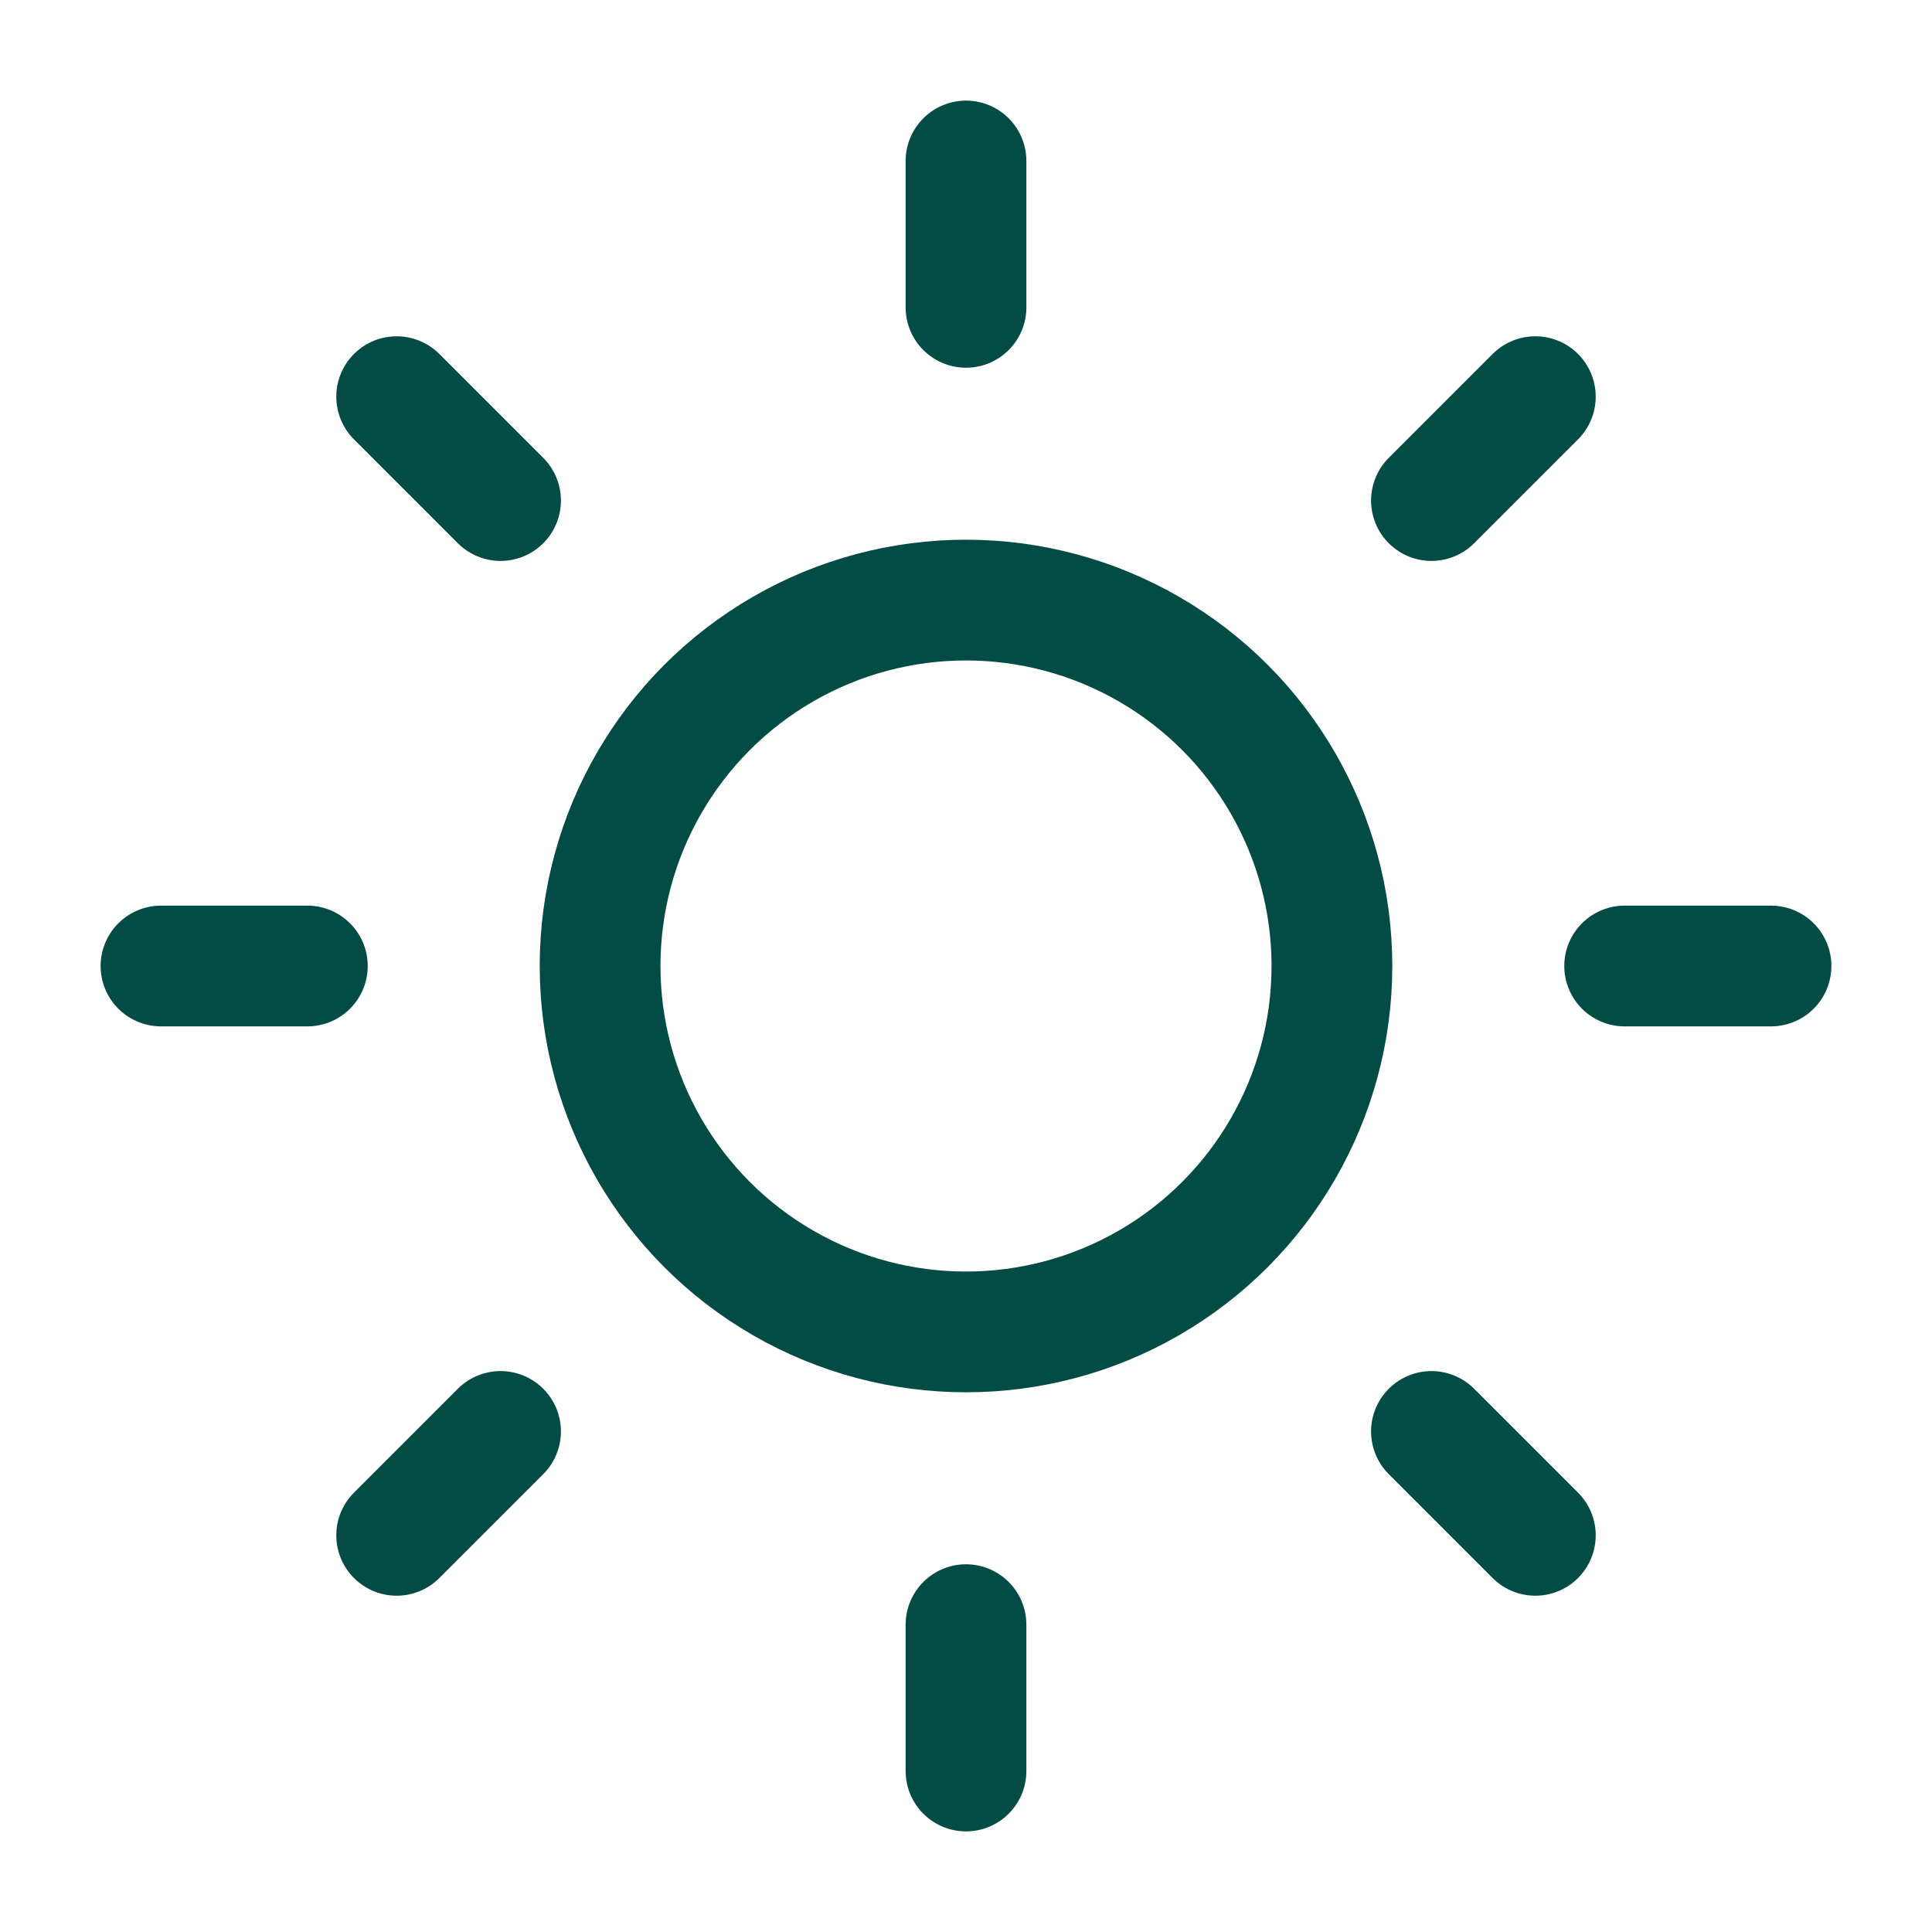 <?xml version="1.0" encoding="UTF-8"?>
<svg width="48px" height="48px" viewBox="0 0 48 48" version="1.1" xmlns="http://www.w3.org/2000/svg" xmlns:xlink="http://www.w3.org/1999/xlink">
    <!-- Generator: Sketch 50.2 (55047) - http://www.bohemiancoding.com/sketch -->
    <title>Sun</title>
    <desc>Created with Sketch.</desc>
    <defs></defs>
    <g id="Sun" stroke="none" stroke-width="1" fill="none" fill-rule="evenodd" stroke-linecap="round" stroke-linejoin="round">
        <g id="sun-copy" transform="translate(4, 4)" stroke="#034B45" stroke-width="3">
            <circle id="Oval" cx="20" cy="20" r="9.091"></circle>
            <path d="M20,0 L20,3.636" id="Shape"></path>
            <path d="M20,36.364 L20,40" id="Shape"></path>
            <path d="M5.855,5.855 L8.436,8.436" id="Shape"></path>
            <path d="M31.564,31.564 L34.145,34.145" id="Shape"></path>
            <path d="M0,20 L3.636,20" id="Shape"></path>
            <path d="M36.364,20 L40,20" id="Shape"></path>
            <path d="M5.855,34.145 L8.436,31.564" id="Shape"></path>
            <path d="M31.564,8.436 L34.145,5.855" id="Shape"></path>
        </g>
    </g>
</svg>